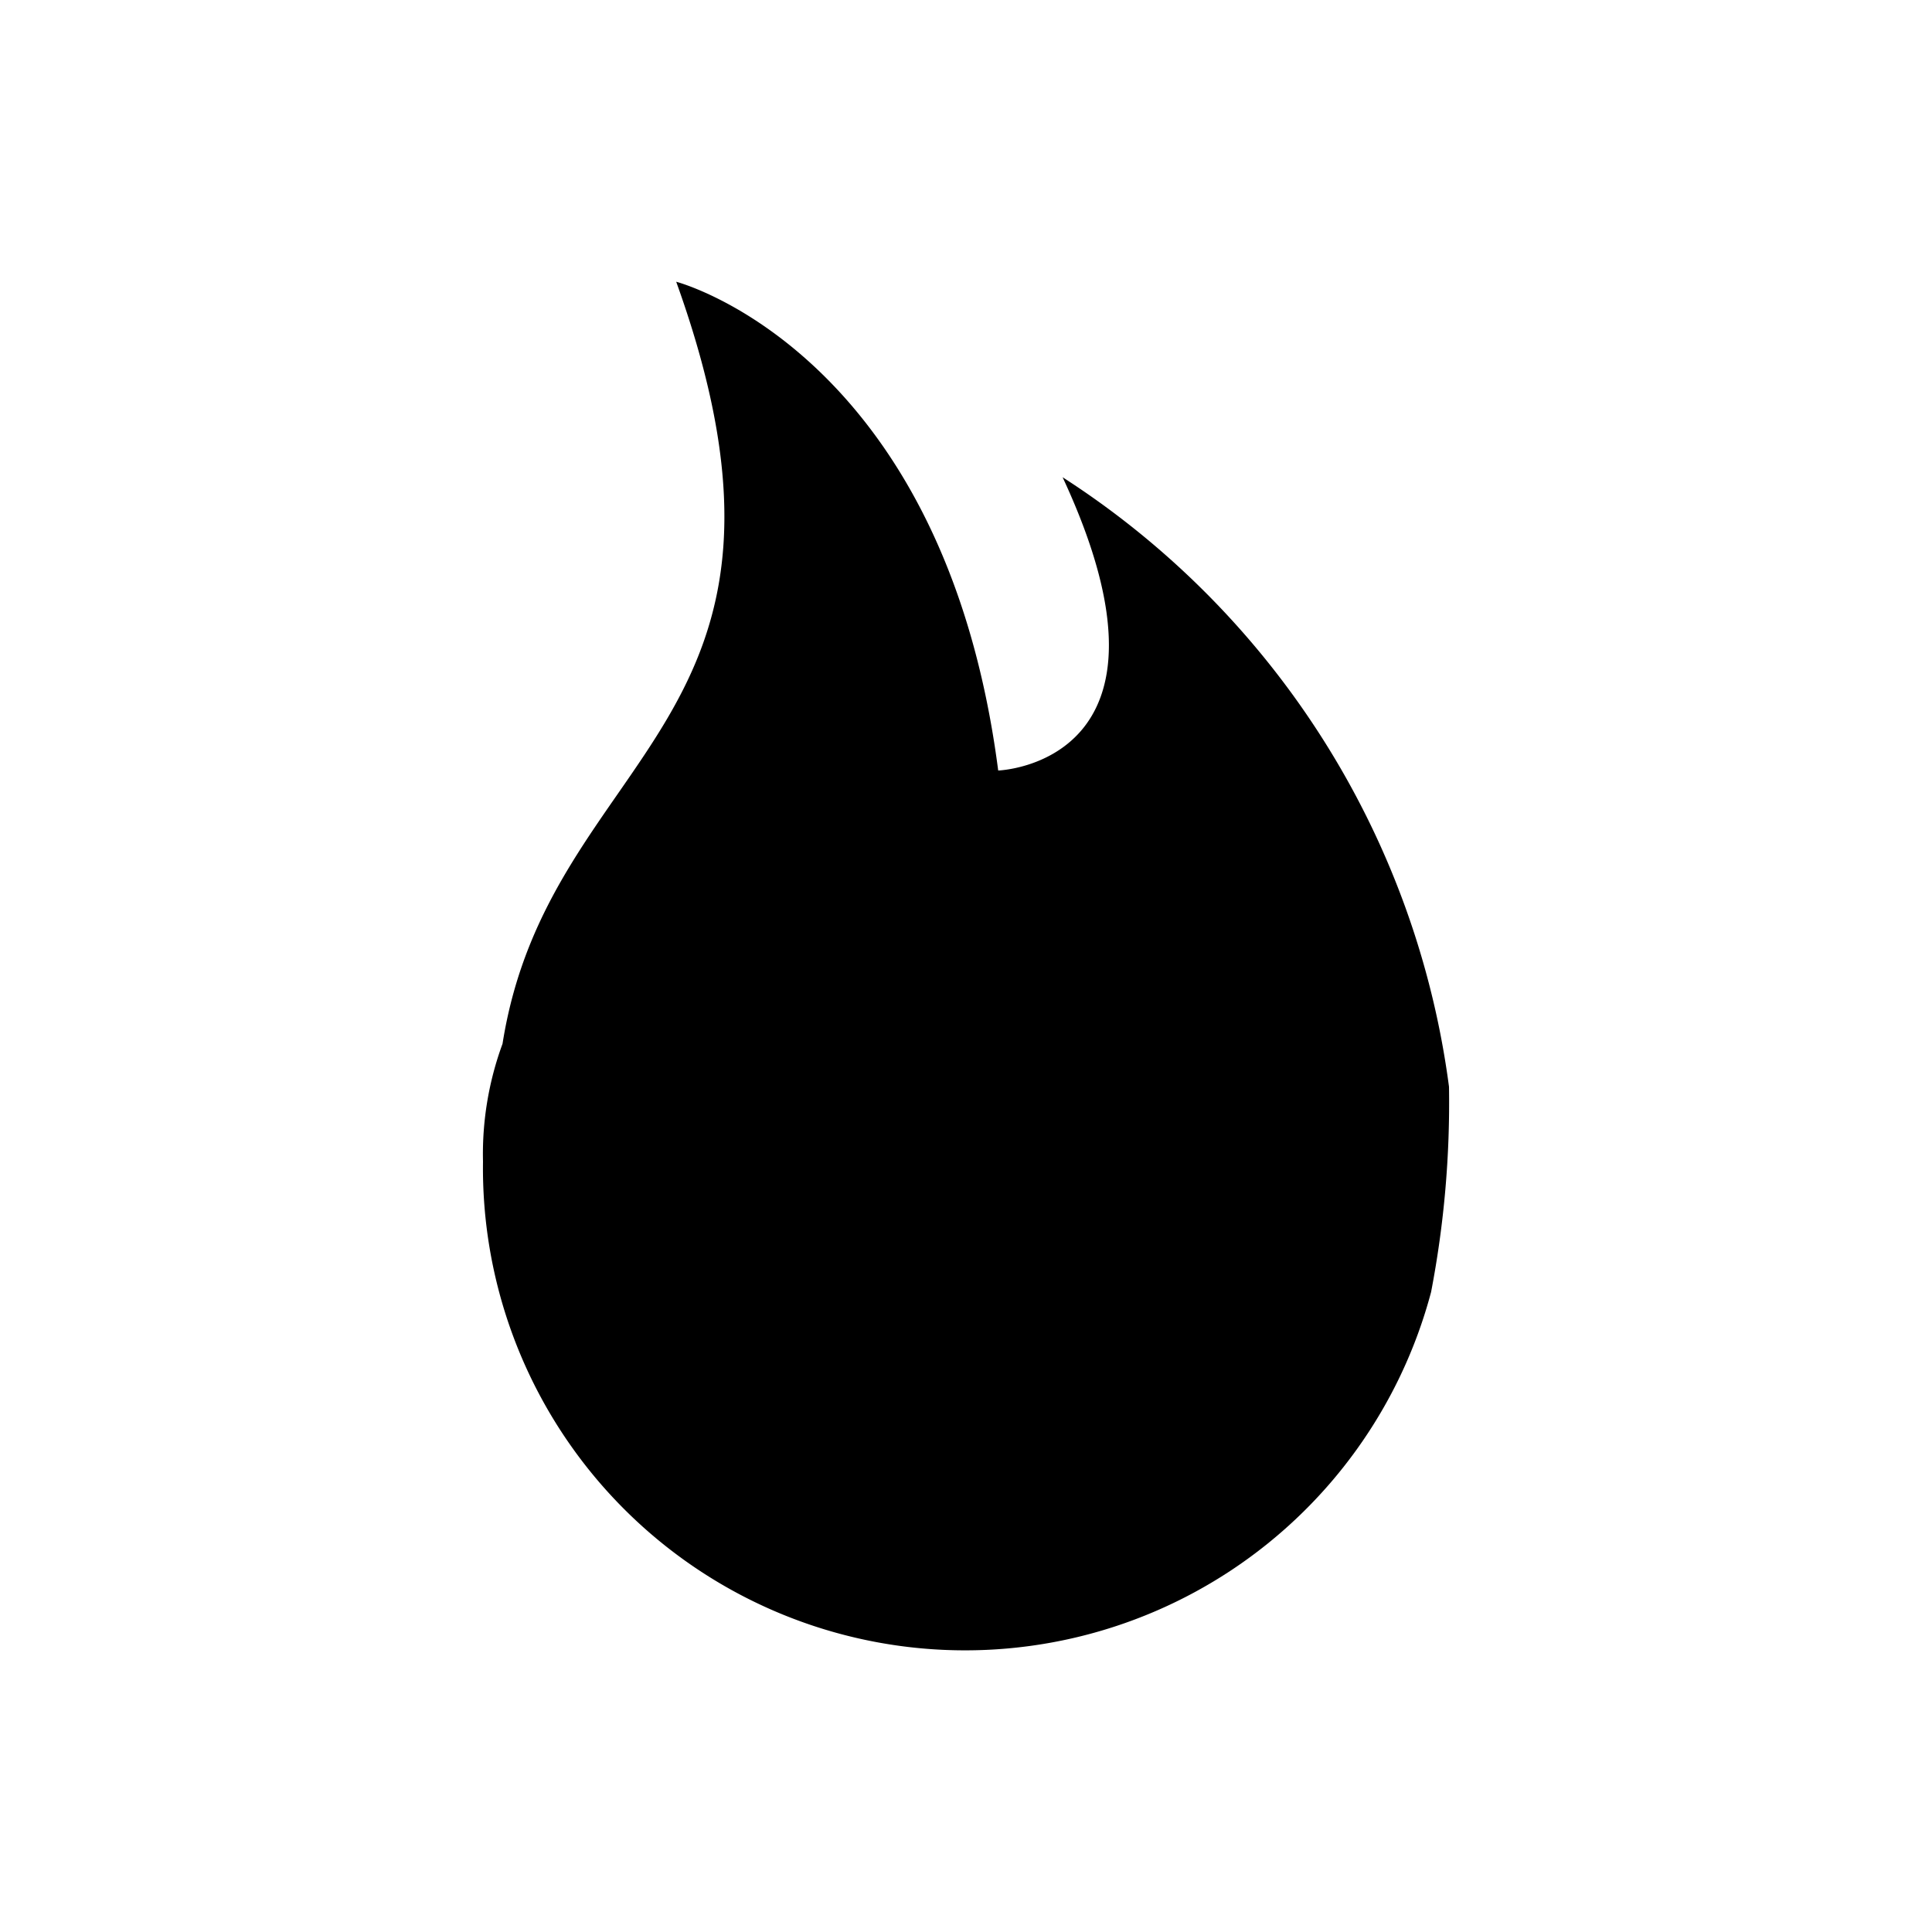 <svg xmlns="http://www.w3.org/2000/svg" viewBox="0 0 48 48"><path fill-rule="evenodd" stroke-linecap="round" stroke-width="0" d="M35.555 32.1A11.979 11.979 0 0112 28.857a7.933 7.933 0 01.485-2.924c1.158-7.338 8.3-7.87 4.315-18.933 0 0 6.65 1.727 8 12.143 0 0 4.919-.163 1.6-7.286A21.311 21.311 0 0136 27a24.911 24.911 0 01-.445 5.1z"/><path fill-rule="evenodd" stroke-linecap="round" stroke-width="0" d="M31 33.5a7.5 7.5 0 01-14.975.484L16 34s-.075-3.272 0-4c.684-6.611 2.6-9.563 5-14 .067-2.639-1.115 7.273 5 10a8.188 8.188 0 015 7.5z"/></svg>